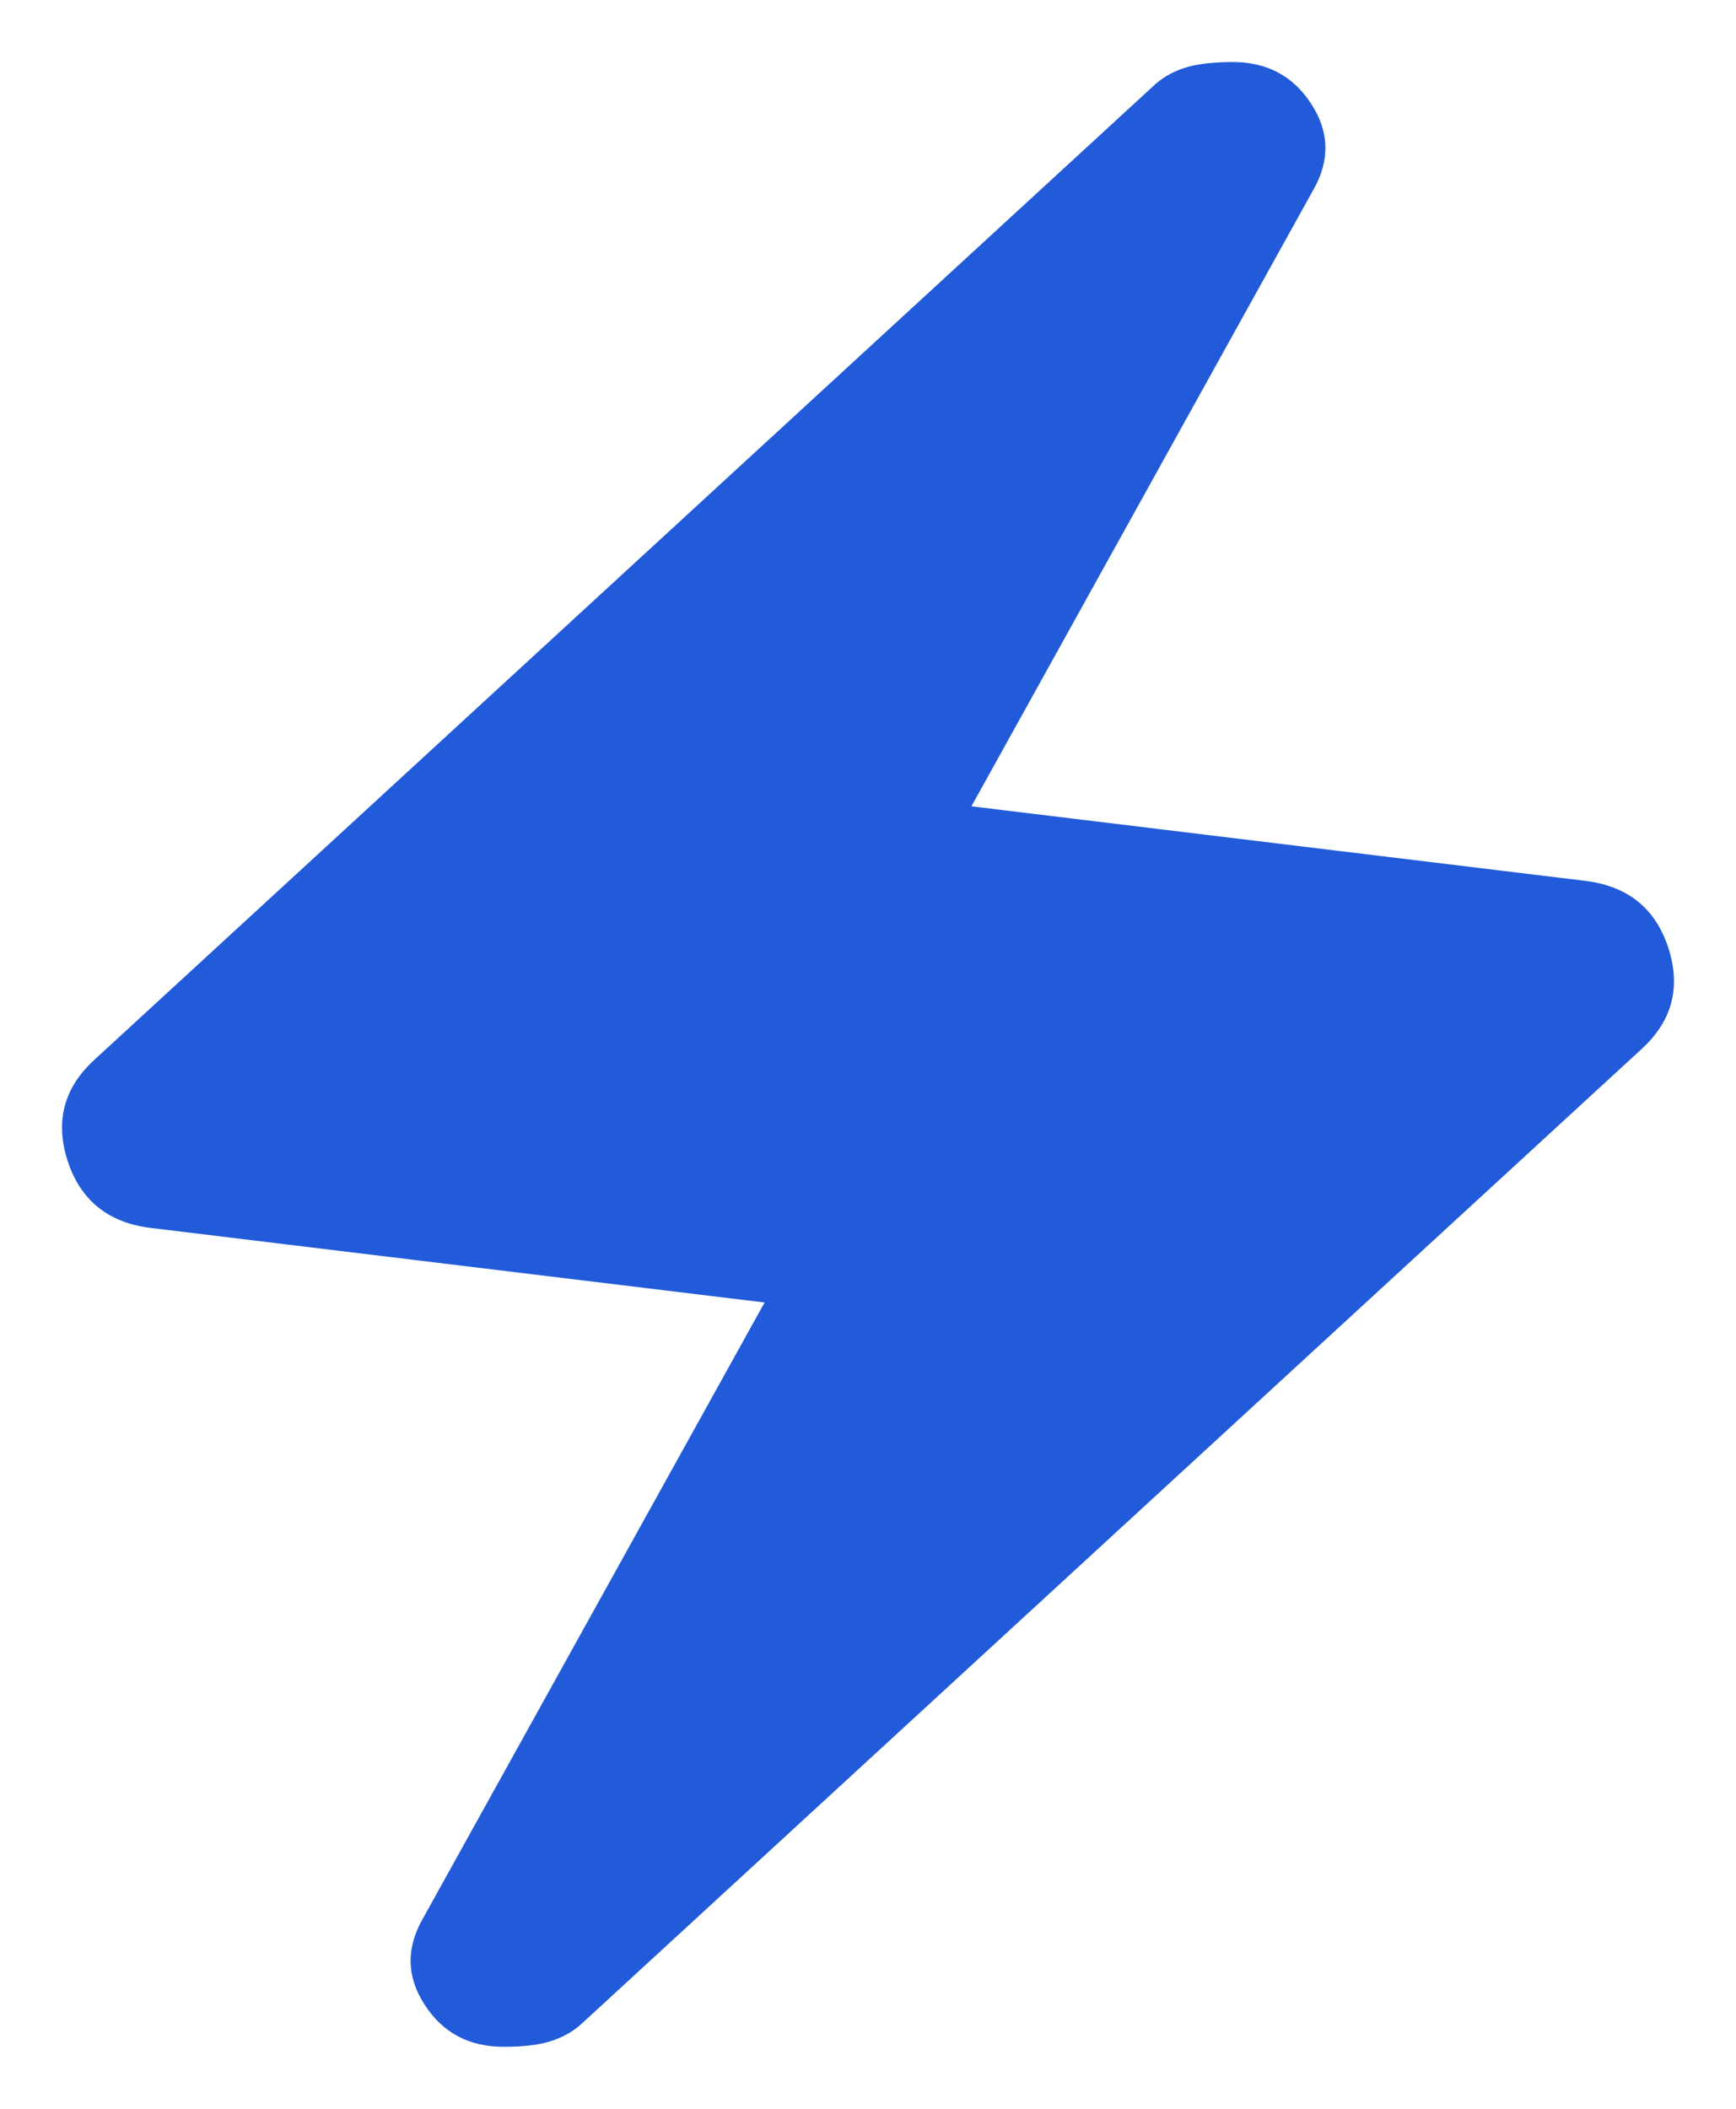 <svg width="14" height="17" viewBox="0 0 14 17" fill="none" xmlns="http://www.w3.org/2000/svg">
<path d="M6.166 10.5L1.224 9.9C0.877 9.86 0.651 9.68 0.546 9.36C0.442 9.04 0.515 8.767 0.765 8.54L9.294 0.7C9.363 0.633 9.447 0.583 9.544 0.55C9.641 0.517 9.773 0.501 9.94 0.5C10.218 0.5 10.43 0.613 10.576 0.84C10.723 1.067 10.726 1.3 10.586 1.54L7.834 6.5L12.776 7.1C13.123 7.14 13.349 7.32 13.454 7.64C13.558 7.96 13.485 8.233 13.235 8.46L4.706 16.3C4.637 16.367 4.553 16.417 4.456 16.45C4.359 16.484 4.227 16.5 4.06 16.5C3.782 16.5 3.57 16.387 3.424 16.16C3.277 15.933 3.274 15.7 3.414 15.46L6.166 10.5Z" fill="#215BD9"/>
</svg>
